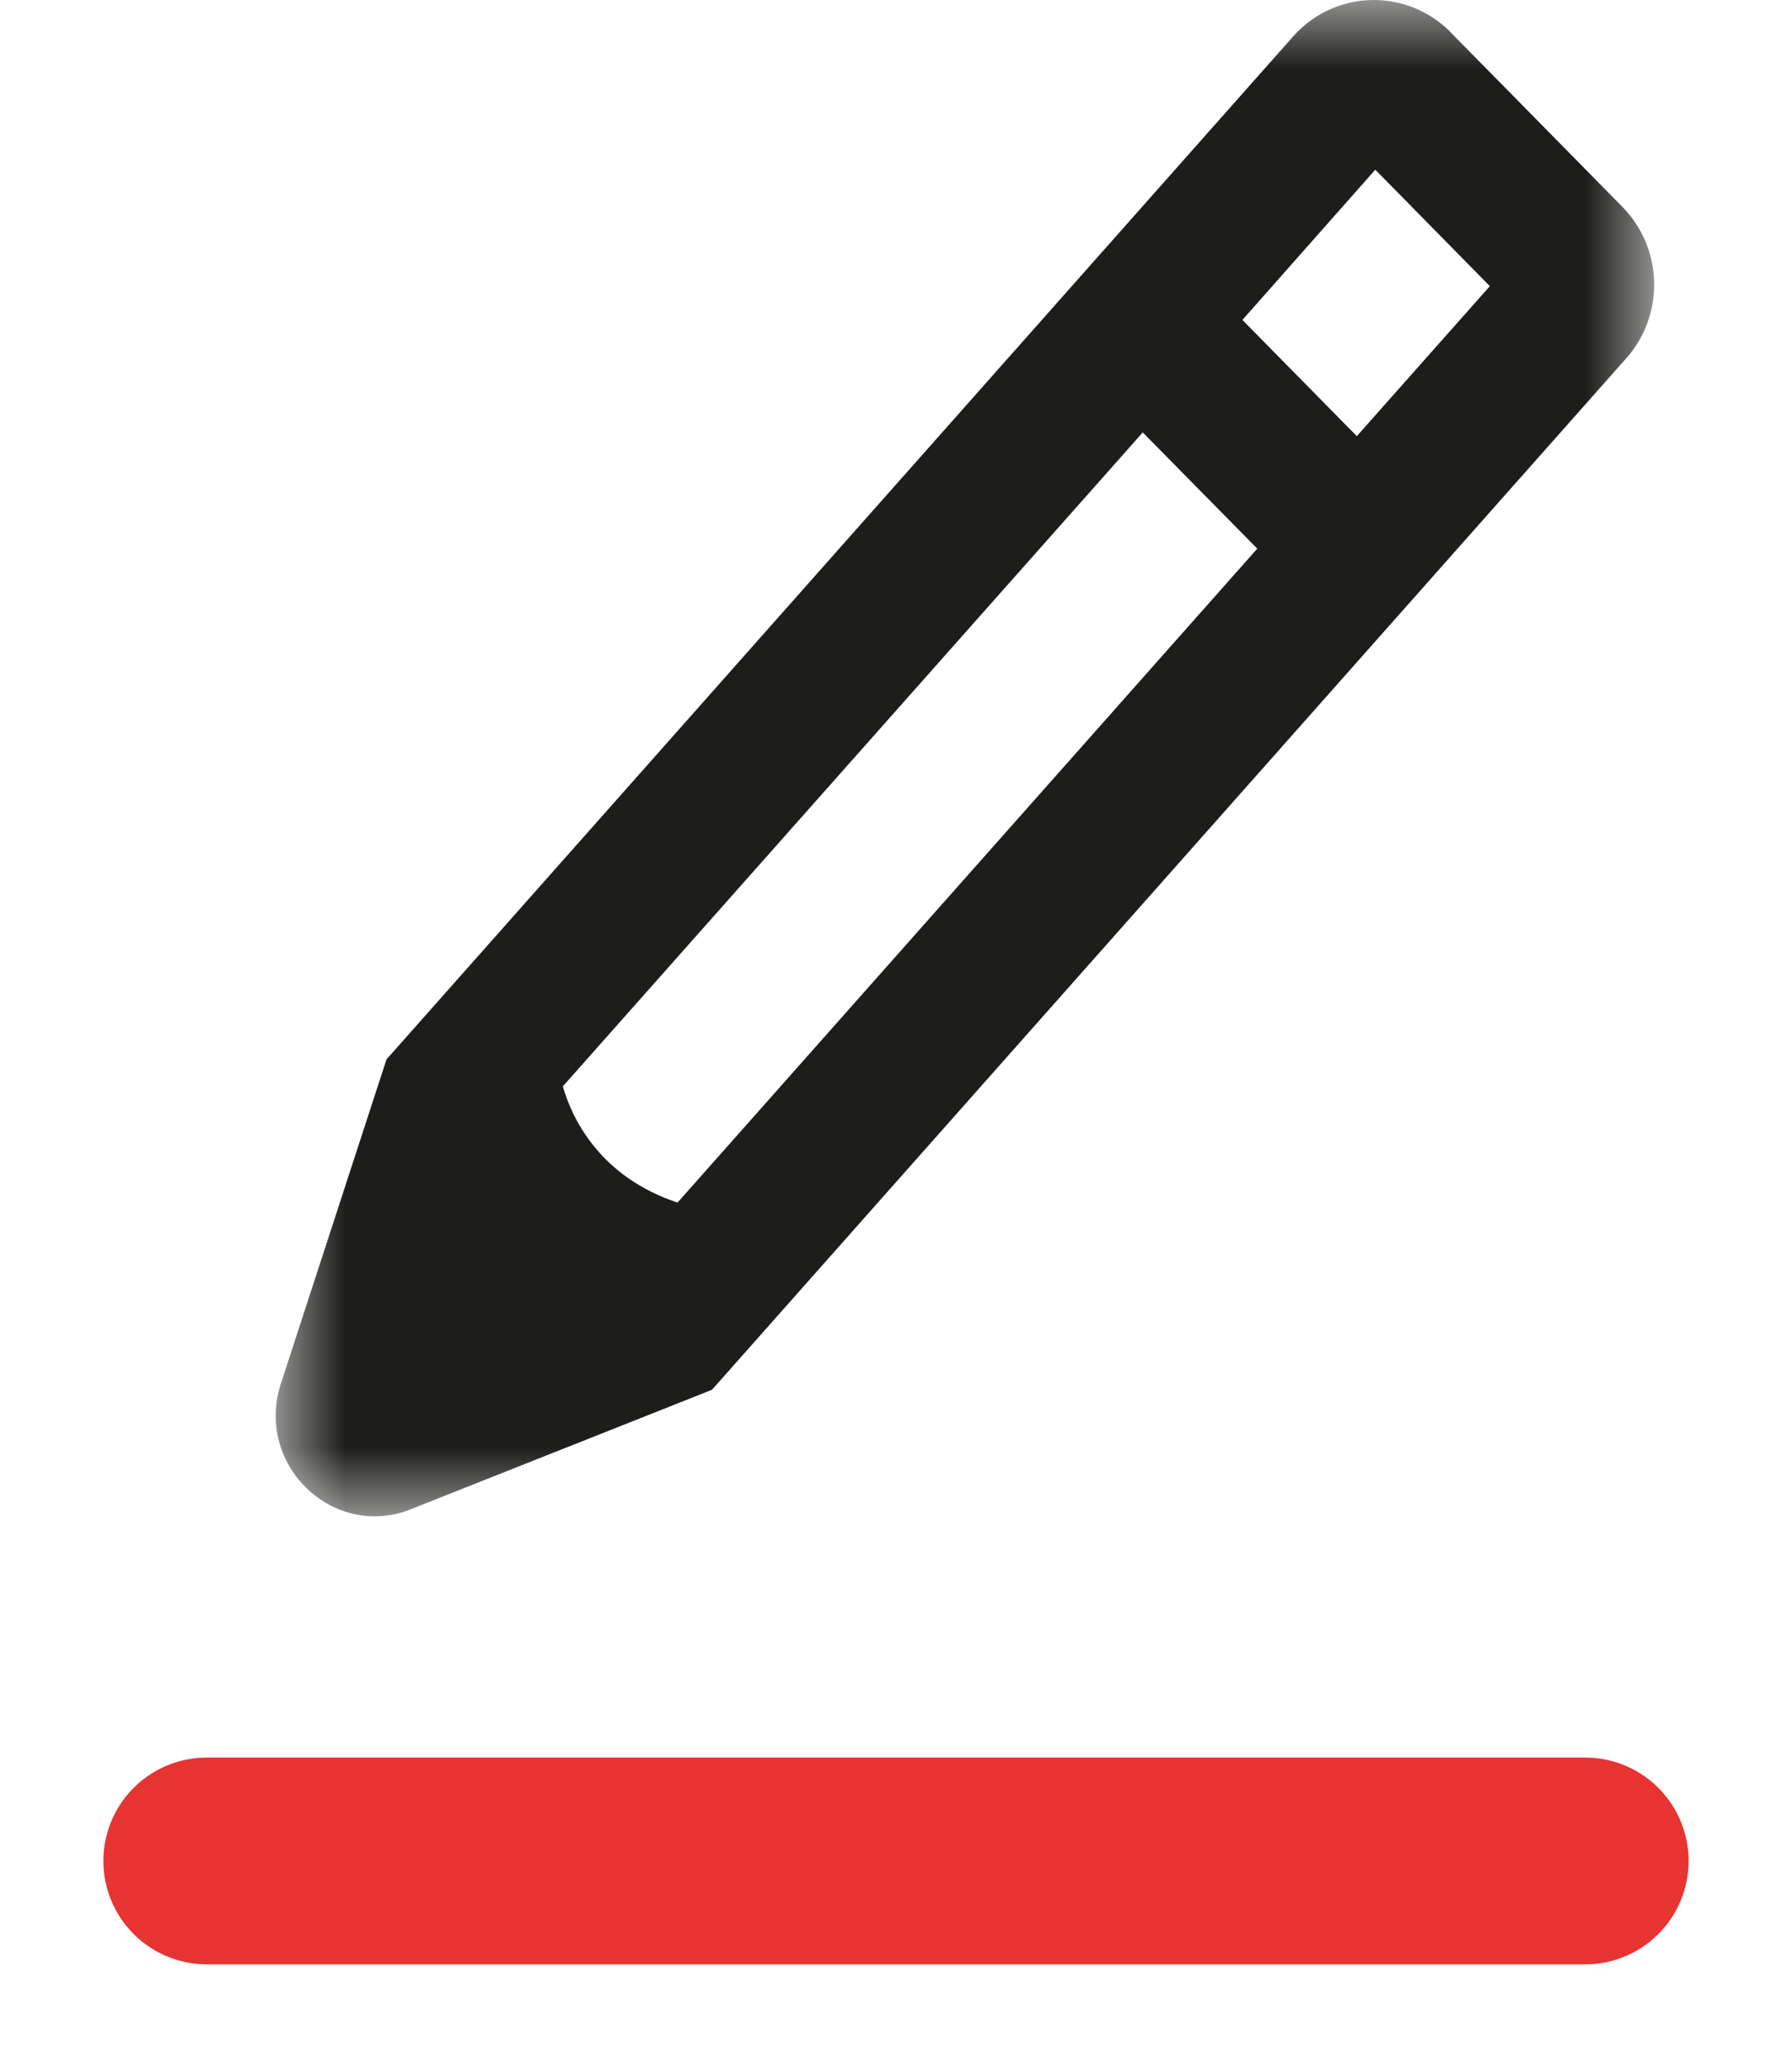 <svg xmlns="http://www.w3.org/2000/svg" xmlns:xlink="http://www.w3.org/1999/xlink" width="13" height="15" viewBox="0 0 13 15">
    <defs>
        <filter id="pz08bnho2a">
            <feColorMatrix in="SourceGraphic" values="0 0 0 0 0.906 0 0 0 0 0.2 0 0 0 0 0.192 0 0 0 1 0"/>
        </filter>
        <path id="xcllafjdtb" d="M0 0L10 0 10 11 0 11z"/>
    </defs>
    <g fill="none" fill-rule="evenodd">
        <g>
            <g>
                <g>
                    <g>
                        <g>
                            <g>
                                <g>
                                    <g filter="url(#pz08bnho2a)" transform="translate(-133 -325) translate(20 140) translate(0 174) translate(27 11) translate(86)">
                                        <g transform="translate(2)">
                                            <mask id="i5lsk582dc" fill="#fff">
                                                <use xlink:href="#xcllafjdtb"/>
                                            </mask>
                                            <path fill="#1D1D1B" d="M7.843 3.164l-.83-.843.964-1.09.831.845-.965 1.088zm-4.928 5.56c-.552-.184-.76-.592-.832-.843L6.29 3.137l.831.843-4.205 4.743zM8.523.233C8.369.078 8.168 0 7.966 0c-.213 0-.427.088-.582.261L.804 7.685l-.767 2.354c-.159.491.215.961.681.961.074 0 .151-.012.228-.038l2.219-.88 6.63-7.48c.283-.315.272-.8-.026-1.102L8.523.234z" mask="url(#i5lsk582dc)"/>
                                        </g>
                                    </g>
                                    <path stroke="#E73331" stroke-linecap="round" stroke-width="1.5" d="M1.5 13.5L11.5 13.5" transform="translate(-133 -325) translate(20 140) translate(0 174) translate(27 11) translate(86)"/>
                                </g>
                            </g>
                        </g>
                    </g>
                </g>
            </g>
        </g>
    </g>
</svg>
